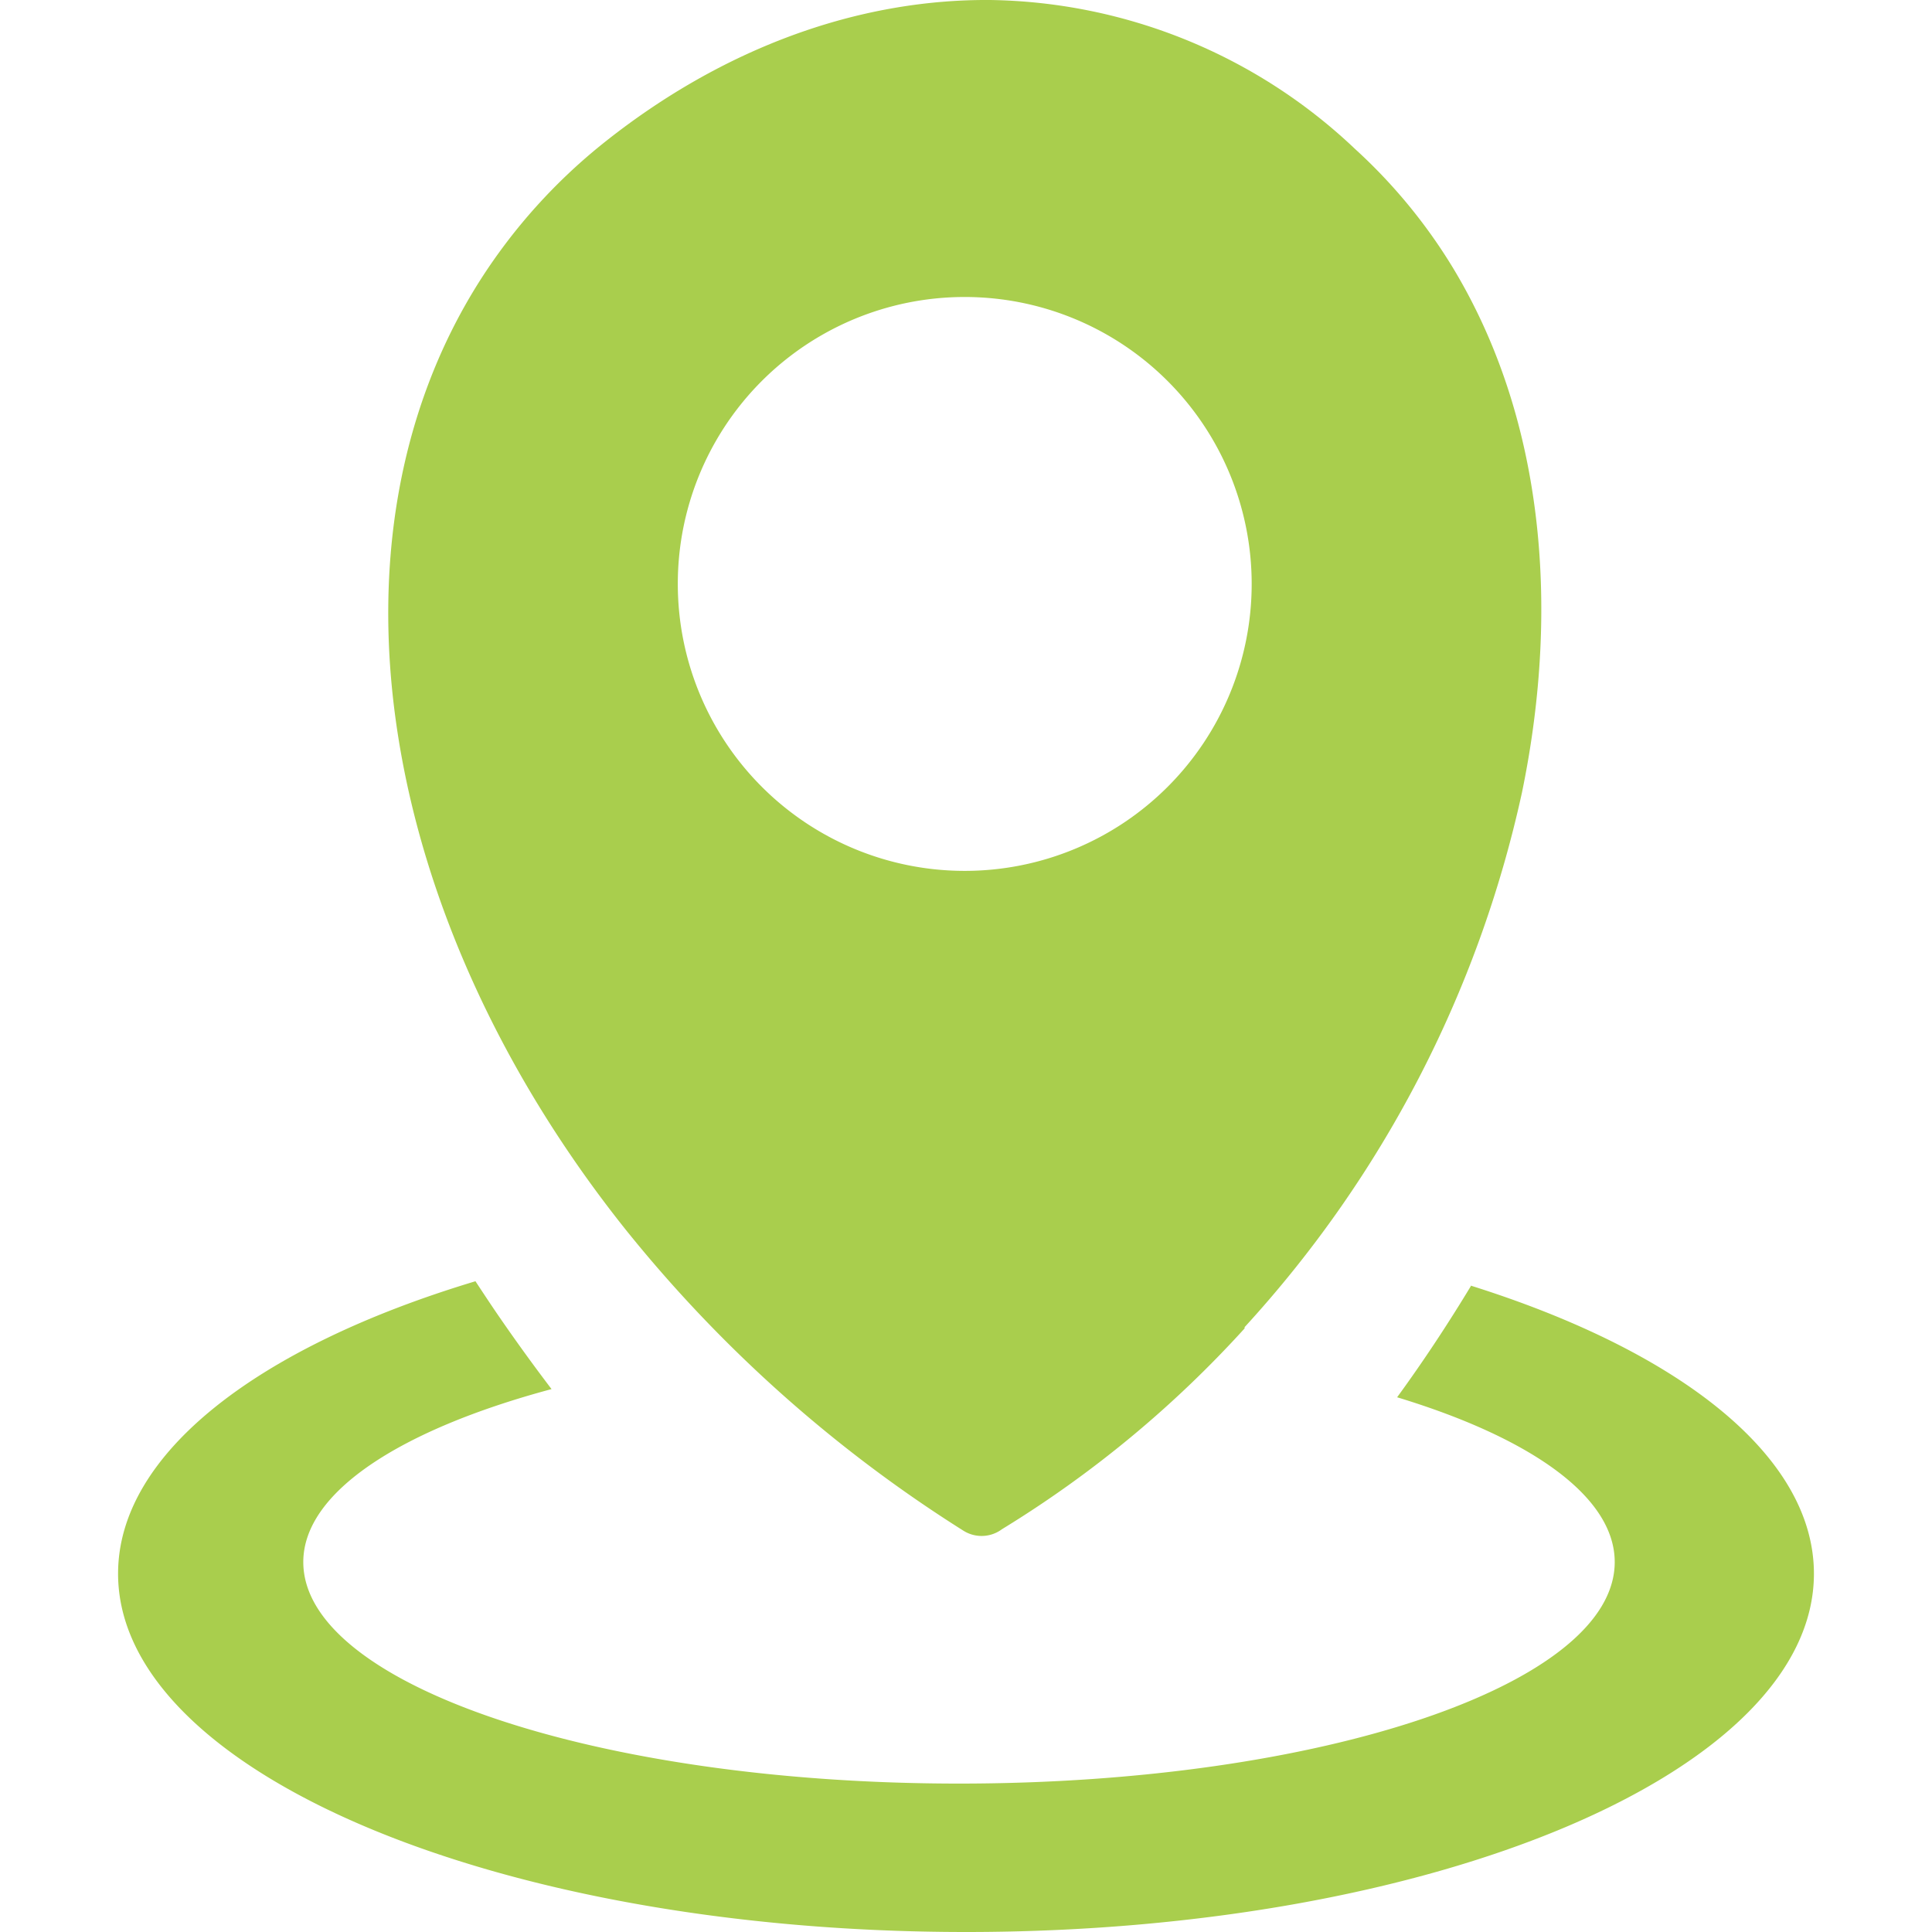 <?xml version="1.0" encoding="UTF-8" standalone="no"?>
<svg
   id="Layer_1"
   data-name="Layer 1"
   viewBox="0 0 107.86 122.88"
   width="32"
   height="32"
   version="1.1"
   sodipodi:docname="address-icon.svg"
   inkscape:version="1.3.2 (091e20e, 2023-11-25, custom)"
   xmlns:inkscape="http://www.inkscape.org/namespaces/inkscape"
   xmlns:sodipodi="http://sodipodi.sourceforge.net/DTD/sodipodi-0.dtd"
   xmlns="http://www.w3.org/2000/svg"
   xmlns:svg="http://www.w3.org/2000/svg">
  <sodipodi:namedview
     id="namedview1"
     pagecolor="#ffffff"
     bordercolor="#000000"
     borderopacity="0.25"
     inkscape:showpageshadow="2"
     inkscape:pageopacity="0.0"
     inkscape:pagecheckerboard="0"
     inkscape:deskcolor="#d1d1d1"
     showgrid="false"
     inkscape:zoom="4.4677735"
     inkscape:cx="53.829944"
     inkscape:cy="61.439999"
     inkscape:window-width="1366"
     inkscape:window-height="745"
     inkscape:window-x="-8"
     inkscape:window-y="-8"
     inkscape:window-maximized="1"
     inkscape:current-layer="Layer_1" />
  <defs
     id="defs1">
    <style
       id="style1">.cls-1{fill-rule:evenodd;}</style>
  </defs>
  <title
     id="title1">gps</title>
  <path
     class="cls-1"
     d="M86.07,81.78c13.22,4.16,21.79,10.81,21.79,18.31,0,12.59-24.14,22.79-53.93,22.79S0,112.68,0,100.09c0-7.68,9-14.47,22.73-18.6.5.76,1,1.52,1.51,2.26q1.61,2.34,3.33,4.6c-9.62,2.58-15.79,6.56-15.79,11,0,7.78,18.67,14.09,41.71,14.09s41.7-6.31,41.7-14.09c0-4.16-5.34-7.9-13.84-10.48,1.67-2.29,3.24-4.67,4.72-7.12ZM71.65,84.49A70.47,70.47,0,0,1,56.22,97.26a2.17,2.17,0,0,1-2.48.08A87,87,0,0,1,32.27,78.19C24.45,68.38,19.53,57.5,17.84,47,16.13,36.4,17.73,26.18,23,17.87A35.87,35.87,0,0,1,31,9C38.47,3.08,47-.06,55.47,0A34.42,34.42,0,0,1,78.68,9.48,34.33,34.33,0,0,1,84.88,17c5.68,9.37,6.91,21.31,4.41,33.41a73.54,73.54,0,0,1-17.64,34v0Zm-17.8-65.6A18.25,18.25,0,1,1,35.6,37.14,18.24,18.24,0,0,1,53.85,18.89Z"
     id="path1"
     style="fill:#a9ce4d;fill-opacity:1" />
</svg>
